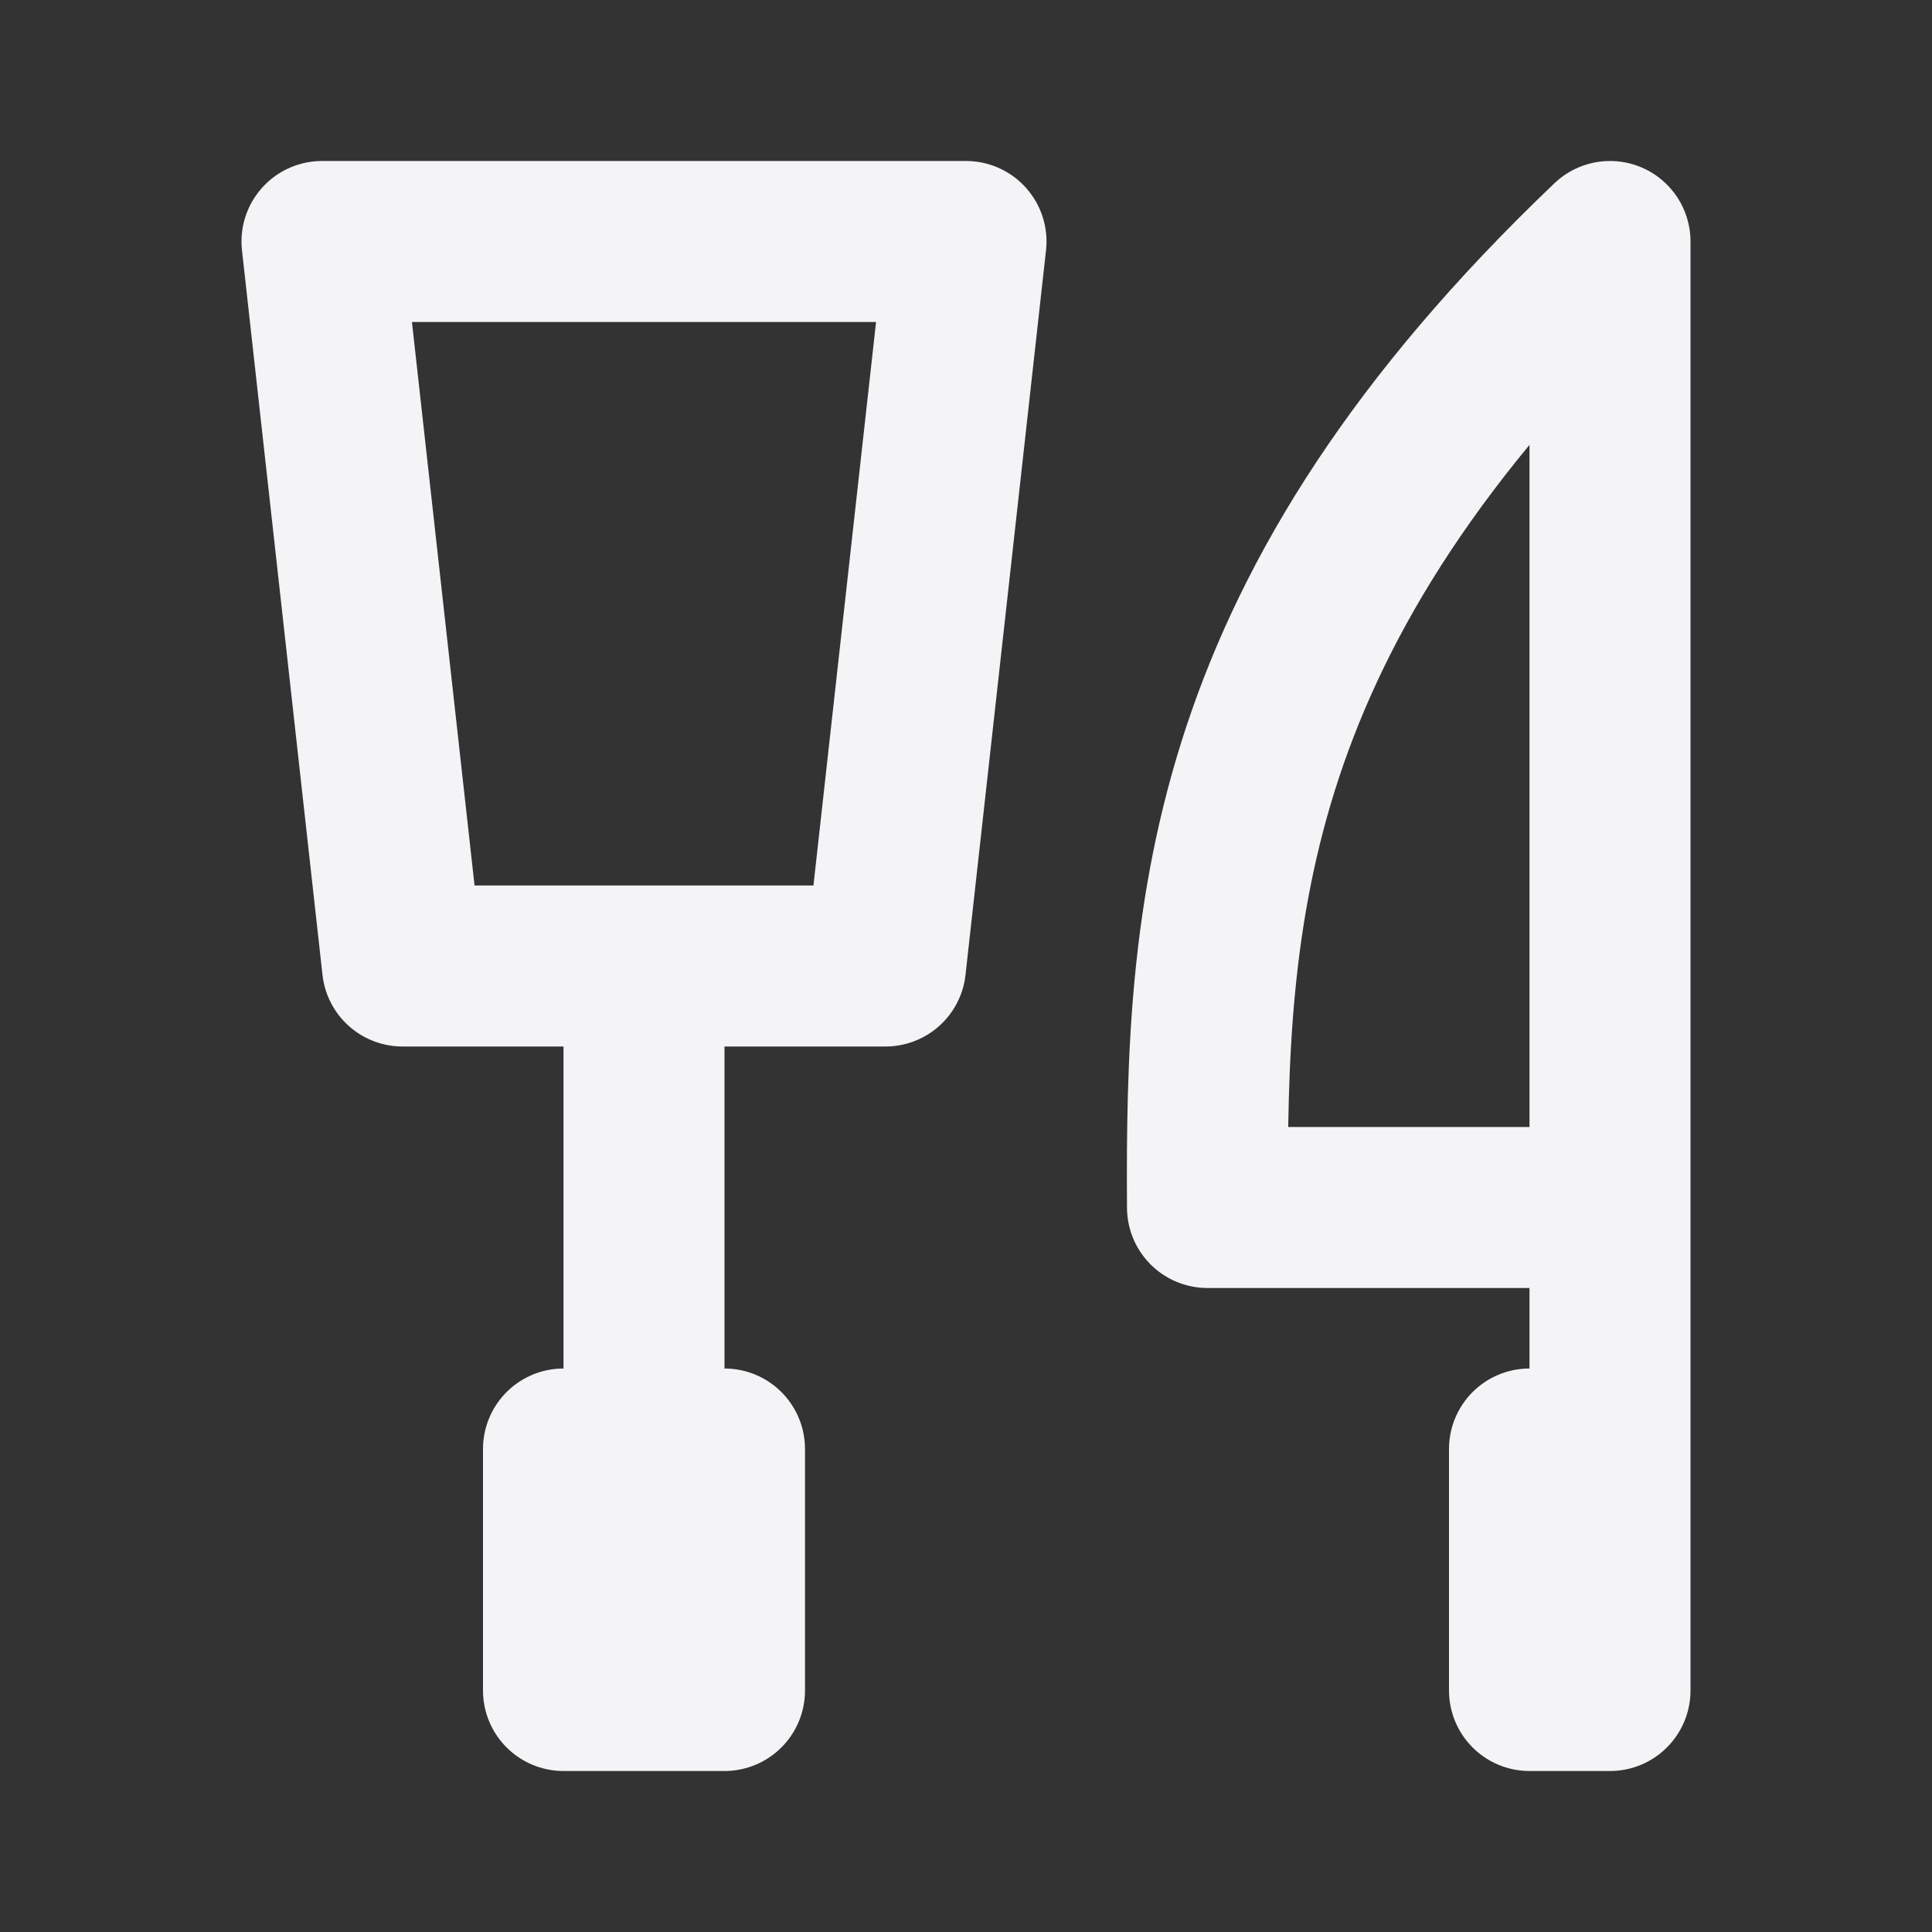 <svg fill="none" height="24" stroke="#f4f4f7" stroke-linecap="round" stroke-linejoin="round" stroke-width="2" width="24" xmlns="http://www.w3.org/2000/svg"><rect width="100%" height="100%" fill="#333333" stroke="none"/><path d="m0 0h24v24h-24z" stroke="none"/><path d="m4 3h8l-1 9h-6zm3 15h2v3h-2zm13-15v12h-5c-.023-3.681.184-7.406 5-12zm0 12v6h-1v-3m-11-6v6"/></svg>